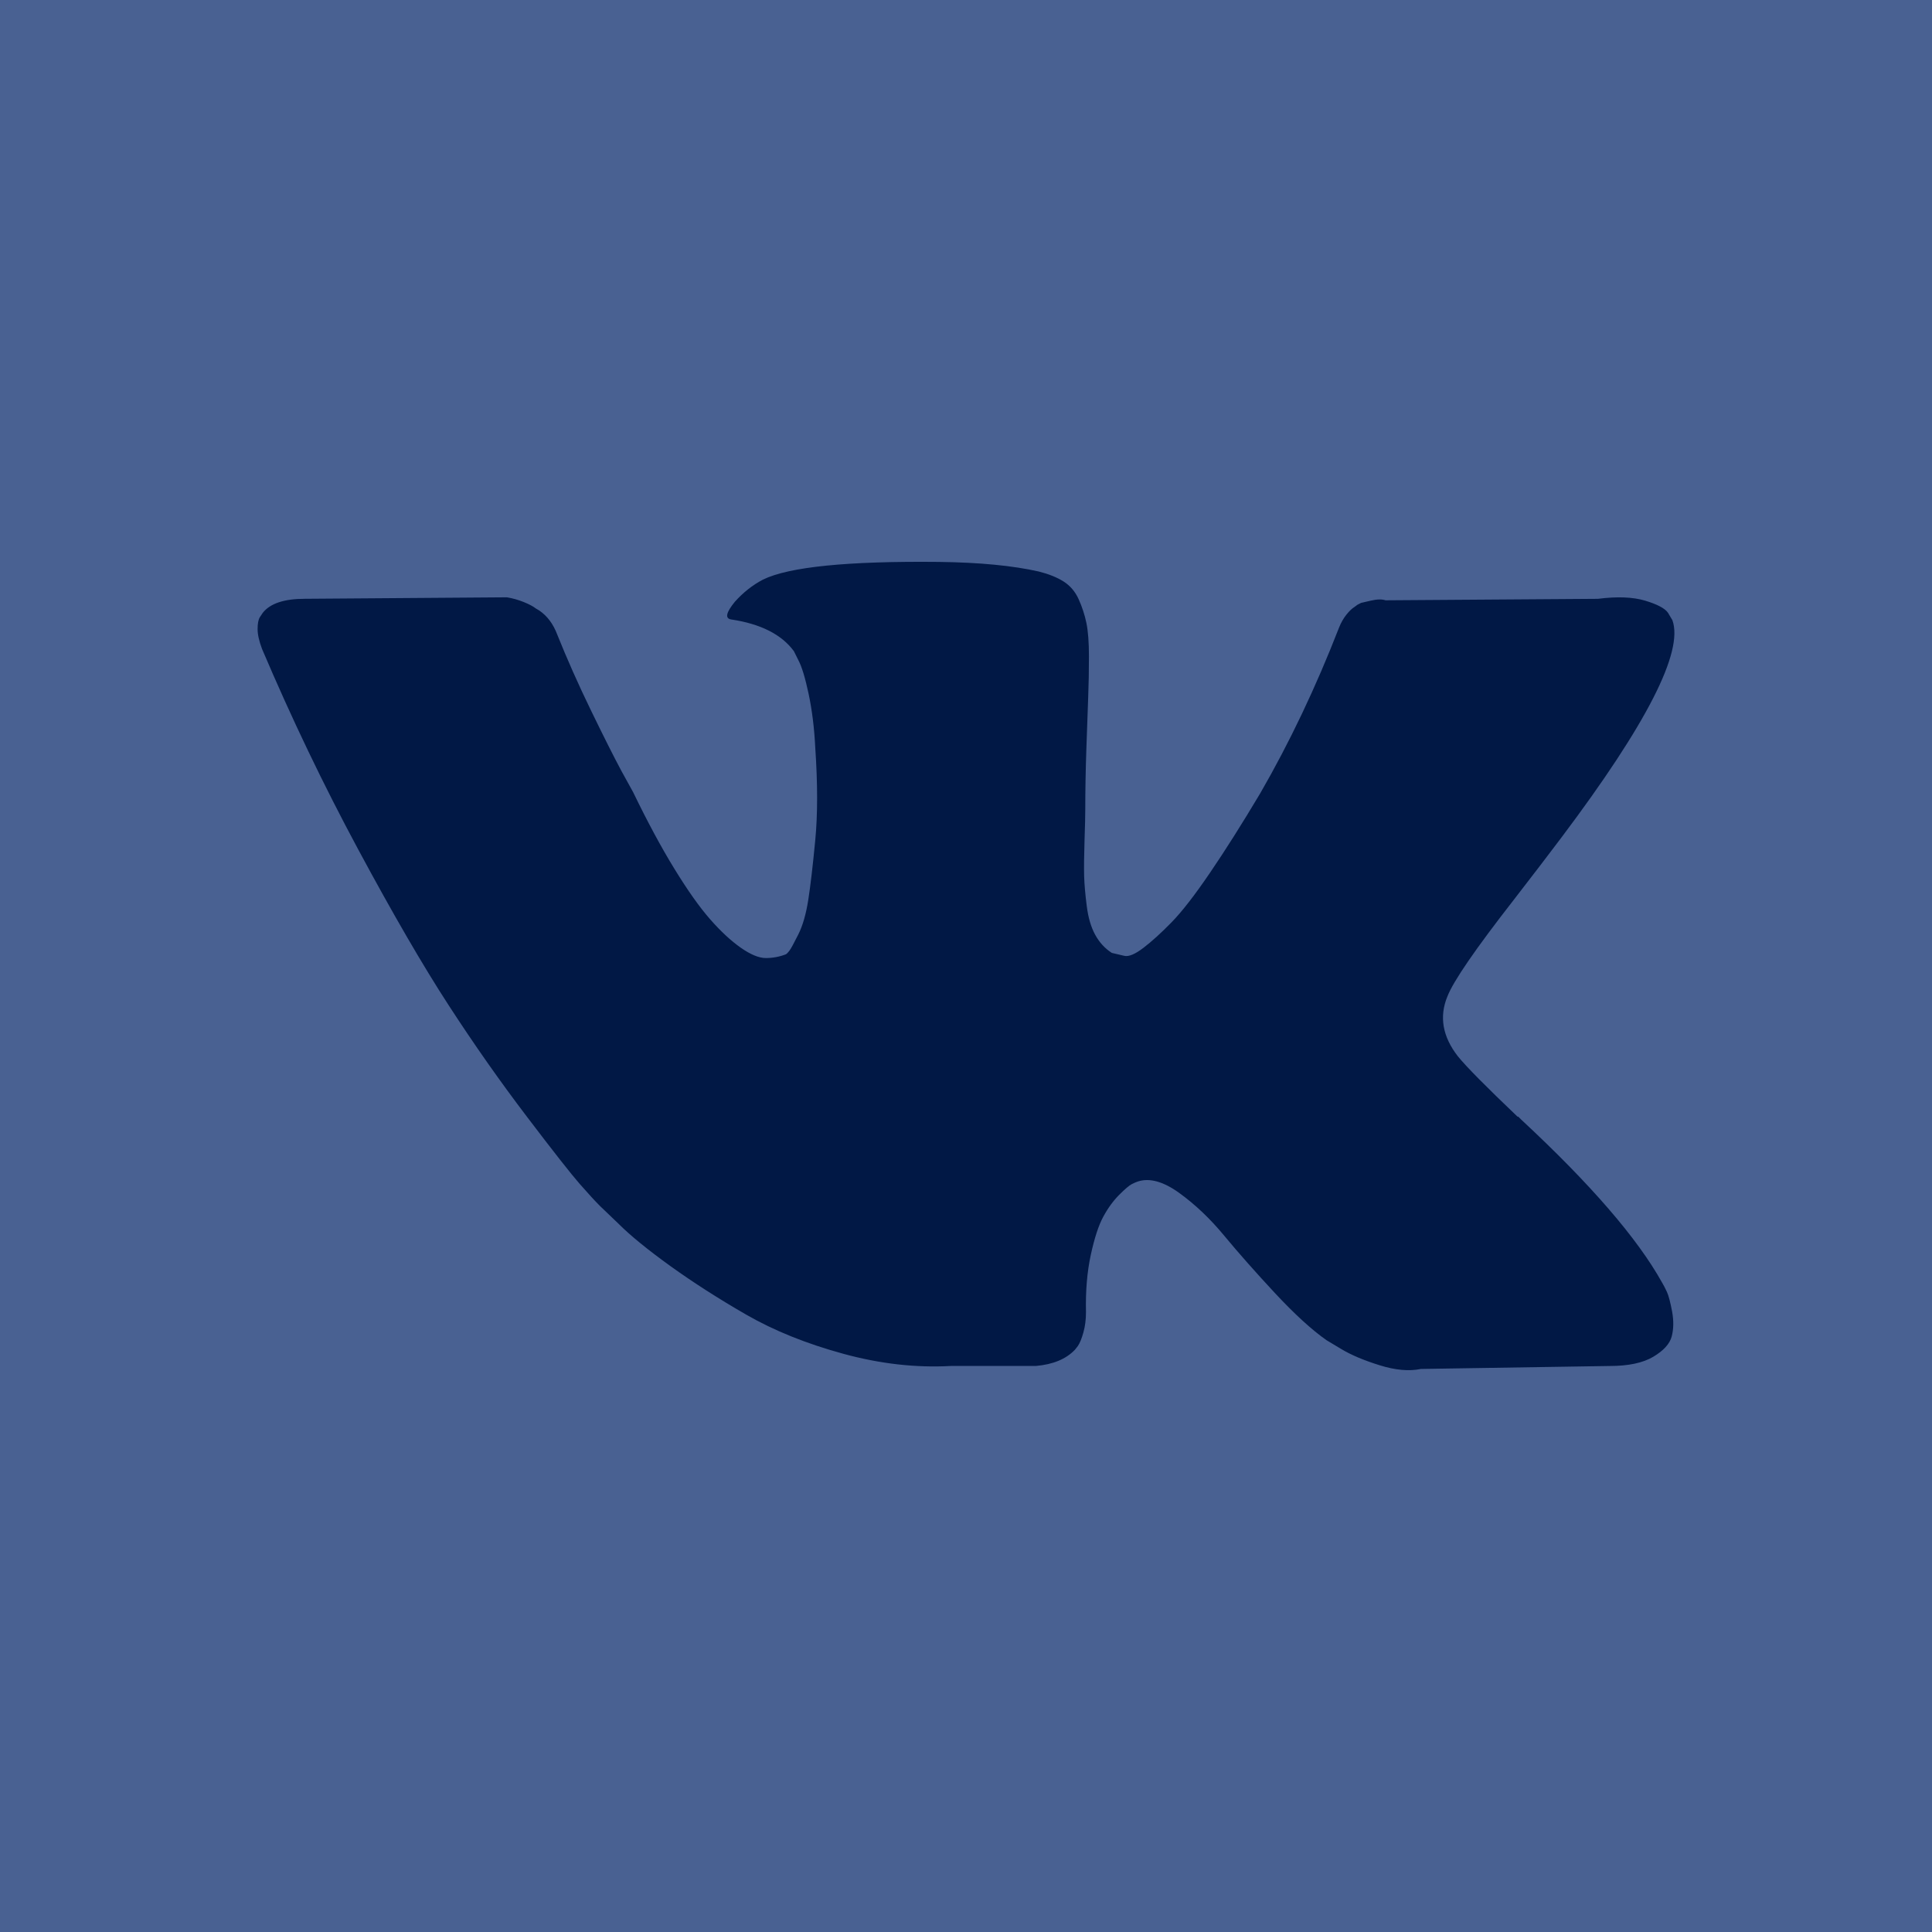 <svg width="60" height="60" viewBox="0 0 60 60" fill="none" xmlns="http://www.w3.org/2000/svg">
<rect width="60" height="60" fill="#496192"/>
<g clip-path="url(#clip0_180_2000)">
<path d="M51.767 40.12C51.714 40.005 51.664 39.91 51.618 39.833C50.854 38.458 49.395 36.771 47.242 34.77L47.197 34.724L47.174 34.702L47.151 34.679H47.128C46.15 33.747 45.531 33.121 45.272 32.8C44.798 32.189 44.692 31.57 44.951 30.944C45.134 30.471 45.822 29.471 47.013 27.943C47.639 27.134 48.135 26.485 48.502 25.996C51.144 22.483 52.29 20.238 51.938 19.261L51.802 19.032C51.71 18.895 51.473 18.769 51.092 18.654C50.71 18.54 50.221 18.521 49.625 18.597L43.028 18.643C42.921 18.605 42.768 18.608 42.569 18.654L42.271 18.723L42.157 18.781L42.066 18.849C41.989 18.895 41.905 18.975 41.813 19.09C41.722 19.204 41.646 19.338 41.585 19.491C40.867 21.339 40.05 23.057 39.133 24.645C38.568 25.592 38.049 26.413 37.575 27.108C37.102 27.803 36.705 28.314 36.384 28.643C36.063 28.971 35.774 29.234 35.514 29.433C35.254 29.632 35.056 29.716 34.918 29.685C34.781 29.654 34.651 29.624 34.528 29.593C34.315 29.456 34.143 29.269 34.013 29.032C33.883 28.795 33.795 28.497 33.75 28.138C33.704 27.779 33.677 27.47 33.669 27.211C33.662 26.951 33.666 26.584 33.681 26.111C33.697 25.637 33.704 25.317 33.704 25.149C33.704 24.568 33.715 23.938 33.738 23.259C33.761 22.579 33.78 22.041 33.795 21.644C33.811 21.247 33.818 20.827 33.818 20.384C33.818 19.941 33.791 19.593 33.738 19.341C33.685 19.089 33.604 18.843 33.498 18.608C33.391 18.371 33.234 18.188 33.029 18.058C32.822 17.928 32.566 17.826 32.261 17.749C31.451 17.566 30.421 17.467 29.168 17.451C26.328 17.421 24.502 17.604 23.693 18.001C23.372 18.169 23.082 18.398 22.822 18.688C22.547 19.024 22.509 19.208 22.708 19.238C23.624 19.375 24.273 19.704 24.655 20.223L24.792 20.498C24.899 20.697 25.006 21.048 25.113 21.552C25.22 22.056 25.289 22.613 25.319 23.224C25.395 24.339 25.395 25.294 25.319 26.088C25.243 26.882 25.171 27.5 25.102 27.943C25.033 28.386 24.93 28.745 24.792 29.02C24.655 29.295 24.563 29.463 24.517 29.524C24.471 29.585 24.433 29.623 24.403 29.638C24.206 29.714 23.996 29.753 23.784 29.753C23.57 29.753 23.311 29.646 23.005 29.432C22.7 29.218 22.383 28.924 22.055 28.55C21.726 28.176 21.356 27.653 20.944 26.981C20.531 26.309 20.104 25.515 19.661 24.599L19.294 23.934C19.065 23.506 18.752 22.884 18.355 22.067C17.958 21.25 17.607 20.459 17.301 19.696C17.179 19.375 16.996 19.131 16.752 18.963L16.637 18.894C16.561 18.833 16.438 18.768 16.27 18.699C16.101 18.63 15.924 18.58 15.743 18.55L9.466 18.596C8.825 18.596 8.39 18.741 8.161 19.031L8.069 19.169C8.023 19.245 8 19.367 8 19.535C8 19.703 8.046 19.91 8.138 20.154C9.054 22.307 10.05 24.384 11.127 26.385C12.204 28.386 13.139 29.997 13.933 31.218C14.727 32.441 15.537 33.594 16.362 34.678C17.186 35.762 17.732 36.457 18 36.763C18.267 37.068 18.477 37.297 18.63 37.45L19.203 37.999C19.569 38.366 20.107 38.805 20.817 39.317C21.528 39.828 22.314 40.332 23.177 40.829C24.04 41.325 25.044 41.73 26.19 42.043C27.335 42.356 28.45 42.482 29.535 42.421H32.169C32.703 42.375 33.108 42.207 33.383 41.917L33.474 41.802C33.536 41.711 33.593 41.57 33.646 41.379C33.7 41.188 33.726 40.978 33.726 40.749C33.711 40.093 33.761 39.501 33.875 38.974C33.989 38.447 34.119 38.05 34.265 37.783C34.41 37.515 34.575 37.29 34.757 37.107C34.94 36.924 35.071 36.813 35.147 36.775C35.223 36.736 35.284 36.71 35.33 36.695C35.697 36.572 36.128 36.691 36.625 37.05C37.121 37.409 37.587 37.852 38.022 38.379C38.458 38.906 38.981 39.497 39.591 40.154C40.203 40.811 40.737 41.299 41.195 41.62L41.653 41.895C41.959 42.079 42.356 42.247 42.845 42.399C43.333 42.552 43.76 42.59 44.127 42.514L49.992 42.422C50.572 42.422 51.023 42.326 51.343 42.136C51.664 41.945 51.855 41.735 51.916 41.506C51.977 41.277 51.981 41.017 51.928 40.727C51.873 40.437 51.82 40.234 51.767 40.12Z" fill="#011845"/>
</g>
<defs>
<clipPath id="clip0_180_2000">
<rect width="44" height="44" fill="white" transform="translate(8 8)"/>
</clipPath>
</defs>
</svg>
